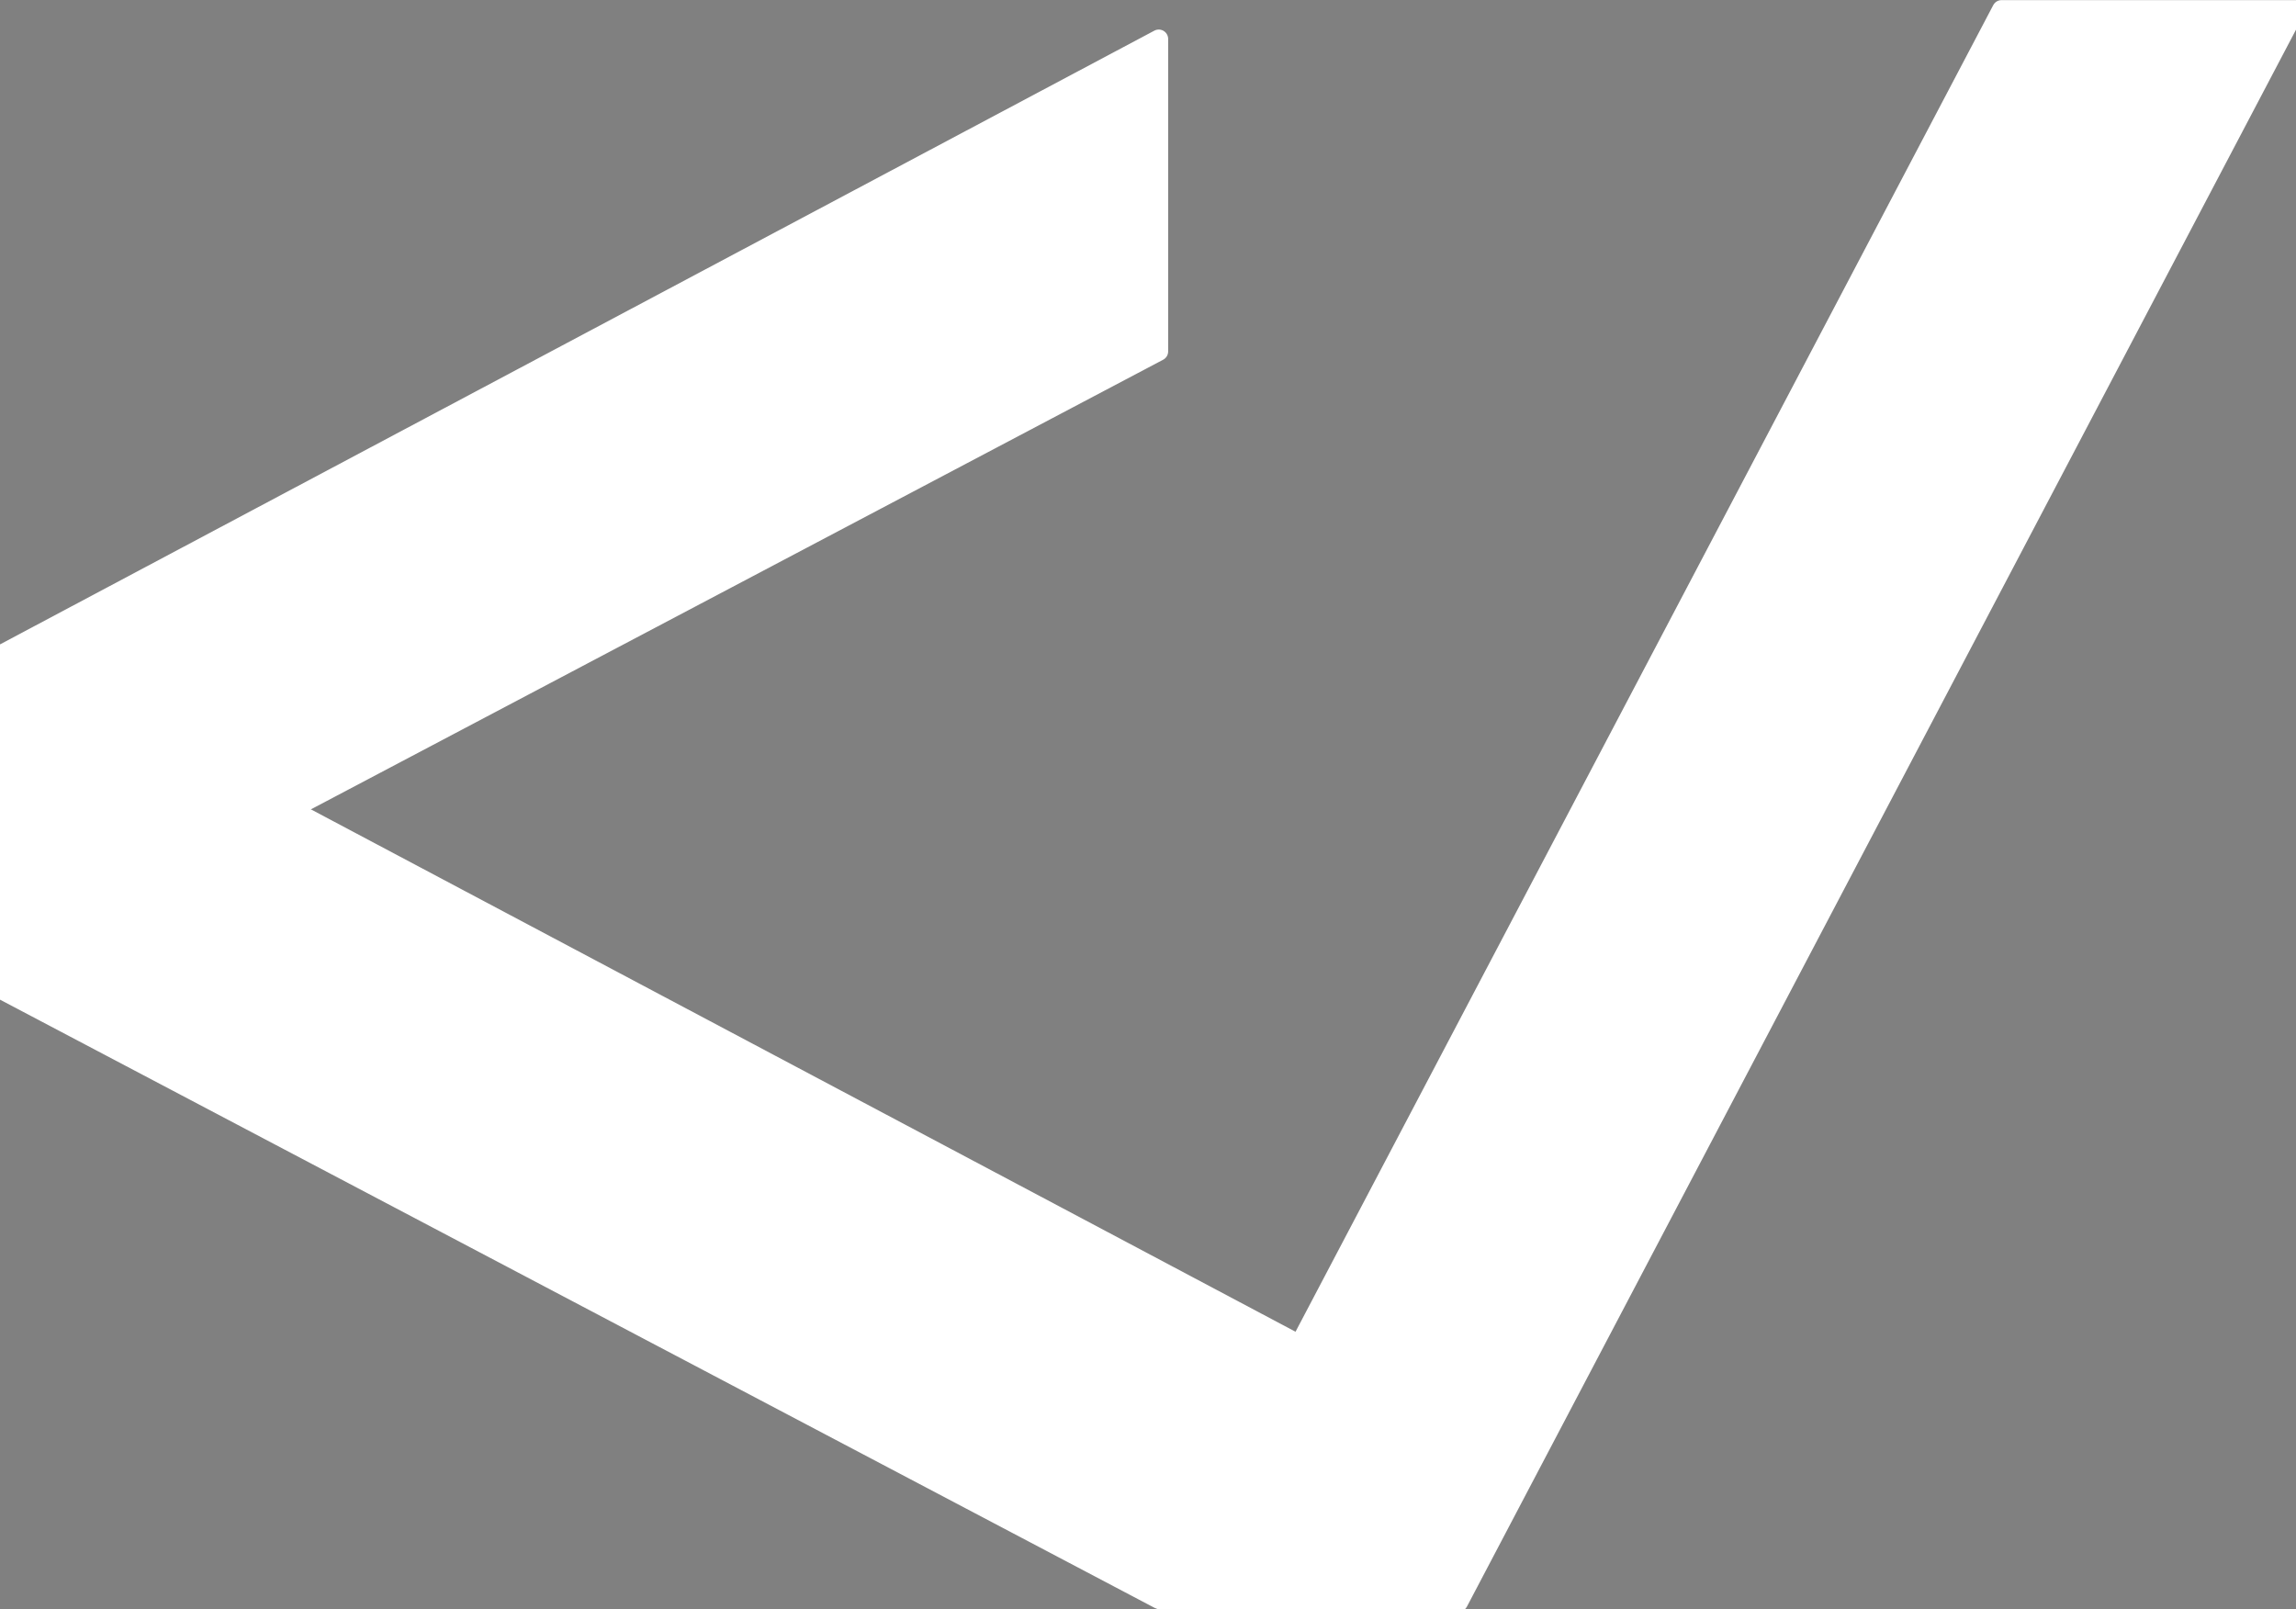 <?xml version="1.0" encoding="utf-8"?>
<!-- Generator: Adobe Illustrator 18.0.0, SVG Export Plug-In . SVG Version: 6.00 Build 0)  -->
<!DOCTYPE svg PUBLIC "-//W3C//DTD SVG 1.1//EN" "http://www.w3.org/Graphics/SVG/1.1/DTD/svg11.dtd">
<svg version="1.1" id="Layer_1" xmlns="http://www.w3.org/2000/svg" xmlns:xlink="http://www.w3.org/1999/xlink" x="0px" y="0px"
	 viewBox="0 0 725.2 508.3" enable-background="new 0 0 725.2 508.3" xml:space="preserve">
<rect x="0" y="0" width="725.2" height="508.3" fill="#808080" stroke="none"/>
<rect x="-2178.1" y="298.2" fill="#243F51" stroke="#243F51" stroke-width="0.827" stroke-linecap="round" stroke-linejoin="round" stroke-miterlimit="10" width="225.2" height="222.5"/>
<polygon fill="#FFFFFF" stroke="#FFFFFF" stroke-width="5.932" stroke-linejoin="round" stroke-miterlimit="10" points="0,206.9 
	366,12.3 366,111 85.1,259.2 "/>
<polygon fill="#FFFFFF" stroke="#FFFFFF" stroke-width="5.932" stroke-linecap="round" stroke-linejoin="round" stroke-miterlimit="10" points="
	409,423.9 366,505.2 0,312.4 0,206.9 "/>
<path fill="#FFFFFF" stroke="#FFFFFF" stroke-width="5.932" stroke-linejoin="round" stroke-miterlimit="10" d="M460.7,506.1h-93.1
	L632.2,3h93L460.7,506.1z"/>
<polygon fill="#089F86" stroke="#089F86" stroke-width="2.913" stroke-linejoin="round" stroke-miterlimit="10" points="
	-1212.4,337.9 -1032.7,242.3 -1032.7,290.8 -1170.6,363.6 "/>
<polygon fill="#243F51" stroke="#243F51" stroke-width="2.913" stroke-linecap="round" stroke-linejoin="round" stroke-miterlimit="10" points="
	-1011.5,444.4 -1032.7,484.4 -1212.4,389.7 -1212.4,337.9 "/>
<polygon fill="#089F86" stroke="#089F86" stroke-width="2.913" stroke-linejoin="round" stroke-miterlimit="10" points="
	-599,361.6 -755.5,277.5 -736.9,240.3 -557.2,335.9 "/>
<polygon fill="#243F51" stroke="#243F51" stroke-width="2.913" stroke-linecap="round" stroke-linejoin="round" stroke-miterlimit="10" points="
	-557.2,335.9 -557.2,387.7 -736.9,482.4 -736.9,430.3 "/>
<path fill="#089F86" stroke="#089F86" stroke-width="2.913" stroke-linejoin="round" stroke-miterlimit="10" d="M-986.2,484.8
	h-45.7l129.9-247h45.7L-986.2,484.8z"/>
<path fill="#243F51" stroke="#243F51" stroke-width="2.913" stroke-linecap="round" stroke-linejoin="round" stroke-miterlimit="10" d="
	M-866,485.9h-45.7l128.3-246h45.7L-866,485.9z"/>
<g>
	<g>
		<path fill="#243F51" d="M-1200.9,613.6c-18.5,0-30.5-11.7-30.5-31.6c0-19.8,13.1-31.8,30-31.8c7.2,0,12.5,1.4,16.8,3.9l-2.1,15.1
			c-3.4-2.6-7.9-4.4-12.5-4.4c-8.4,0-14.5,5.5-14.5,17.2c0,11.5,6.5,17.2,14.7,17.2c4.6,0,9.1-1.4,13.3-3.9l2,14
			C-1188.4,611.9-1194.5,613.6-1200.9,613.6z"/>
		<path fill="#243F51" d="M-1143.6,613.7c-16.6,0-29.2-12.6-29.2-31.7c0-19.2,12.7-31.9,29.3-31.9c16.6,0,29.3,12.6,29.3,31.8
			C-1114.2,601-1126.9,613.7-1143.6,613.7z M-1143.5,564c-7.9,0-12,7.6-12,17.9c0,10.2,4.2,18,12,18c7.9,0,11.9-7.6,11.9-17.9
			C-1131.6,571.8-1135.9,564-1143.5,564z"/>
		<path fill="#243F51" d="M-1077.2,612.5h-22.4v-61.2h21.9c21.4,0,32.4,12.1,32.4,30.6C-1045.3,599.8-1057.1,612.5-1077.2,612.5z
			 M-1077.9,565h-4.5v33.9h4.5c9.2,0,14.8-5.5,14.8-16.8C-1063.1,570.7-1068.5,565-1077.9,565z"/>
		<path fill="#243F51" d="M-1030.7,612.5v-61.2h41.6v13.2h-24.6V575h18.5l2,13h-20.5v11.5h25.3v13.1H-1030.7z"/>
		<path fill="#089F86" d="M-955.1,589.2h-8.8v23.3h-5.5v-59.5h14.4c13.1,0,22.5,6.1,22.5,18C-932.6,582.9-942,589.2-955.1,589.2z
			 M-954.9,558h-9.1v26.2h9.1c10,0,16.7-4.2,16.7-13.2C-938.2,562.3-944.9,558-954.9,558z"/>
		<path fill="#089F86" d="M-916.5,612.5h-5.6l23.9-60.1h5.8l23.9,59.6l-5.5,1.2l-7.8-20.1h-27L-916.5,612.5z M-895.2,558.7h-0.2
			l-11.5,29.4h23.2L-895.2,558.7z"/>
		<path fill="#089F86" d="M-815.3,613.1l-18.8-25.8h-10.6v25.2h-5.5v-59.5h15.7c14,0,21.5,6.7,21.5,16.7c0,8.8-5.8,15-14.9,17
			l18.6,25.2L-815.3,613.1z M-835.1,558h-9.7v24.5h9.9c11.3,0,16.1-5.5,16.1-12.5C-818.8,562.5-823.8,558-835.1,558z"/>
		<path fill="#089F86" d="M-791.4,612.5h-5.6l23.9-60.1h5.8l23.9,59.6l-5.5,1.2l-7.8-20.1h-27L-791.4,612.5z M-770.1,558.7h-0.2
			l-11.5,29.4h23.2L-770.1,558.7z"/>
		<path fill="#089F86" d="M-725.3,612.5v-59.5h5.5v54.5h23.1l0.7,4.9H-725.3z"/>
		<path fill="#089F86" d="M-677.1,612.5v-59.5h5.5v54.5h23.1l0.7,4.9H-677.1z"/>
		<path fill="#089F86" d="M-628.9,612.5v-59.5h34.4v4.9h-28.8v21h23.5l1.1,4.9h-24.6v23.7h29.8v4.9H-628.9z"/>
		<path fill="#089F86" d="M-572.7,612.5v-59.5h5.5v54.5h23.1l0.7,4.9H-572.7z"/>
	</g>
</g>
<polygon fill="#089F86" stroke="#089F86" stroke-width="0.734" stroke-linejoin="round" stroke-miterlimit="10" points="
	-1867.3,398 -1822,374 -1822,386.2 -1856.8,404.5 "/>
<polygon fill="#243F51" stroke="#243F51" stroke-width="0.734" stroke-linecap="round" stroke-linejoin="round" stroke-miterlimit="10" points="
	-1816.7,424.9 -1822,435 -1867.3,411.1 -1867.3,398 "/>
<polygon fill="#089F86" stroke="#089F86" stroke-width="0.734" stroke-linejoin="round" stroke-miterlimit="10" points="
	-1712.7,404 -1752.1,382.8 -1747.4,373.5 -1702.1,397.5 "/>
<polygon fill="#243F51" stroke="#243F51" stroke-width="0.734" stroke-linecap="round" stroke-linejoin="round" stroke-miterlimit="10" points="
	-1702.1,397.5 -1702.1,410.6 -1747.4,434.5 -1747.4,421.4 "/>
<path fill="#089F86" stroke="#089F86" stroke-width="0.734" stroke-linejoin="round" stroke-miterlimit="10" d="M-1810.3,435.1
	h-11.5l32.8-62.3h11.5L-1810.3,435.1z"/>
<path fill="#243F51" stroke="#243F51" stroke-width="0.734" stroke-linecap="round" stroke-linejoin="round" stroke-miterlimit="10" d="
	M-1780,435.4h-11.5l32.4-62h11.5L-1780,435.4z"/>
<g>
	<g>
		<path fill="#243F51" d="M-1864.4,467.6c-4.7,0-7.7-2.9-7.7-8c0-5,3.3-8,7.6-8c1.8,0,3.1,0.4,4.2,1l-0.5,3.8
			c-0.9-0.7-2-1.1-3.1-1.1c-2.1,0-3.6,1.4-3.6,4.3c0,2.9,1.6,4.3,3.7,4.3c1.2,0,2.3-0.4,3.4-1l0.5,3.5
			C-1861.3,467.1-1862.8,467.6-1864.4,467.6z"/>
		<path fill="#243F51" d="M-1850,467.6c-4.2,0-7.4-3.2-7.4-8c0-4.8,3.2-8,7.4-8c4.2,0,7.4,3.2,7.4,8
			C-1842.6,464.4-1845.8,467.6-1850,467.6z M-1850,455.1c-2,0-3,1.9-3,4.5c0,2.6,1.1,4.5,3,4.5c2,0,3-1.9,3-4.5
			C-1847,457-1848,455.1-1850,455.1z"/>
		<path fill="#243F51" d="M-1833.2,467.3h-5.6v-15.4h5.5c5.4,0,8.2,3.1,8.2,7.7C-1825.2,464.1-1828.2,467.3-1833.2,467.3z
			 M-1833.4,455.3h-1.1v8.5h1.1c2.3,0,3.7-1.4,3.7-4.2C-1829.7,456.8-1831,455.3-1833.4,455.3z"/>
		<path fill="#243F51" d="M-1821.5,467.3v-15.4h10.5v3.3h-6.2v2.6h4.7l0.5,3.3h-5.2v2.9h6.4v3.3H-1821.5z"/>
		<path fill="#089F86" d="M-1802.5,461.4h-2.2v5.9h-1.4v-15h3.6c3.3,0,5.7,1.5,5.7,4.5C-1796.8,459.8-1799.2,461.4-1802.5,461.4z
			 M-1802.4,453.5h-2.3v6.6h2.3c2.5,0,4.2-1.1,4.2-3.3C-1798.2,454.6-1799.9,453.5-1802.4,453.5z"/>
		<path fill="#089F86" d="M-1792.7,467.3h-1.4l6-15.2h1.5l6,15l-1.4,0.3l-2-5.1h-6.8L-1792.7,467.3z M-1787.3,453.7L-1787.3,453.7
			l-3,7.4h5.8L-1787.3,453.7z"/>
		<path fill="#089F86" d="M-1767.2,467.4l-4.7-6.5h-2.7v6.4h-1.4v-15h3.9c3.5,0,5.4,1.7,5.4,4.2c0,2.2-1.5,3.8-3.8,4.3l4.7,6.4
			L-1767.2,467.4z M-1772.2,453.5h-2.4v6.2h2.5c2.8,0,4.1-1.4,4.1-3.1C-1768.1,454.7-1769.4,453.5-1772.2,453.5z"/>
		<path fill="#089F86" d="M-1761.2,467.3h-1.4l6-15.2h1.5l6,15l-1.4,0.3l-2-5.1h-6.8L-1761.2,467.3z M-1755.8,453.7L-1755.8,453.7
			l-3,7.4h5.8L-1755.8,453.7z"/>
		<path fill="#089F86" d="M-1744.5,467.3v-15h1.4V466h5.8l0.2,1.2H-1744.5z"/>
		<path fill="#089F86" d="M-1732.4,467.3v-15h1.4V466h5.8l0.2,1.2H-1732.4z"/>
		<path fill="#089F86" d="M-1720.2,467.3v-15h8.7v1.2h-7.3v5.3h5.9l0.3,1.2h-6.2v6h7.5v1.2H-1720.2z"/>
		<path fill="#089F86" d="M-1706,467.3v-15h1.4V466h5.8l0.2,1.2H-1706z"/>
	</g>
</g>
<polygon fill="#089F86" stroke="#089F86" stroke-width="0.777" stroke-linejoin="round" stroke-miterlimit="10" points="
	-2153.9,391 -2106,365.5 -2106,378.5 -2142.8,397.9 "/>
<polygon fill="#FFFFFF" stroke="#FFFFFF" stroke-width="0.777" stroke-linecap="round" stroke-linejoin="round" stroke-miterlimit="10" points="
	-2100.3,419.5 -2106,430.1 -2153.9,404.9 -2153.9,391 "/>
<polygon fill="#089F86" stroke="#089F86" stroke-width="0.777" stroke-linejoin="round" stroke-miterlimit="10" points="
	-1990.2,397.4 -2032,374.9 -2027,365 -1979,390.5 "/>
<polygon fill="#FFFFFF" stroke="#FFFFFF" stroke-width="0.777" stroke-linecap="round" stroke-linejoin="round" stroke-miterlimit="10" points="
	-1979,390.5 -1979,404.3 -2027,429.6 -2027,415.7 "/>
<path fill="#089F86" stroke="#089F86" stroke-width="0.777" stroke-linejoin="round" stroke-miterlimit="10" d="M-2093.5,430.3
	h-12.2l34.7-65.9h12.2L-2093.5,430.3z"/>
<path fill="#FFFFFF" stroke="#FFFFFF" stroke-width="0.777" stroke-linecap="round" stroke-linejoin="round" stroke-miterlimit="10" d="
	M-2061.5,430.5h-12.2l34.3-65.7h12.2L-2061.5,430.5z"/>
<path fill="#FFFFFF" d="M-2150.8,464.6c-4.9,0-8.1-3.1-8.1-8.4c0-5.3,3.5-8.5,8-8.5c1.9,0,3.3,0.4,4.5,1l-0.6,4
	c-0.9-0.7-2.1-1.2-3.3-1.2c-2.2,0-3.9,1.5-3.9,4.6c0,3.1,1.7,4.6,3.9,4.6c1.2,0,2.4-0.4,3.5-1l0.5,3.7
	C-2147.5,464.2-2149.2,464.6-2150.8,464.6z"/>
<path fill="#FFFFFF" d="M-2135.6,464.7c-4.4,0-7.8-3.4-7.8-8.5c0-5.1,3.4-8.5,7.8-8.5c4.4,0,7.8,3.4,7.8,8.5
	C-2127.7,461.3-2131.1,464.7-2135.6,464.7z M-2135.5,451.4c-2.1,0-3.2,2-3.2,4.8c0,2.7,1.1,4.8,3.2,4.8c2.1,0,3.2-2,3.2-4.8
	C-2132.4,453.5-2133.5,451.4-2135.5,451.4z"/>
<path fill="#FFFFFF" d="M-2117.8,464.4h-6V448h5.8c5.7,0,8.6,3.2,8.6,8.2C-2109.3,461-2112.5,464.4-2117.8,464.4z M-2118,451.7h-1.2
	v9h1.2c2.5,0,4-1.5,4-4.5C-2114.1,453.2-2115.5,451.7-2118,451.7z"/>
<path fill="#FFFFFF" d="M-2105.4,464.4V448h11.1v3.5h-6.6v2.8h4.9l0.5,3.5h-5.5v3.1h6.8v3.5H-2105.4z"/>
<path fill="#089F86" d="M-2085.3,458.1h-2.4v6.2h-1.5v-15.9h3.8c3.5,0,6,1.6,6,4.8C-2079.3,456.4-2081.8,458.1-2085.3,458.1z
	 M-2085.2,449.8h-2.4v7h2.4c2.7,0,4.5-1.1,4.5-3.5C-2080.7,450.9-2082.5,449.8-2085.2,449.8z"/>
<path fill="#089F86" d="M-2074.9,464.4h-1.5l6.4-16.1h1.5l6.4,15.9l-1.5,0.3l-2.1-5.4h-7.2L-2074.9,464.4z M-2069.3,450L-2069.3,450
	l-3.1,7.9h6.2L-2069.3,450z"/>
<path fill="#089F86" d="M-2047.9,464.5l-5-6.9h-2.8v6.7h-1.5v-15.9h4.2c3.7,0,5.8,1.8,5.8,4.5c0,2.4-1.5,4-4,4.5l5,6.7
	L-2047.9,464.5z M-2053.2,449.8h-2.6v6.5h2.6c3,0,4.3-1.5,4.3-3.3C-2048.9,451-2050.2,449.8-2053.2,449.8z"/>
<path fill="#089F86" d="M-2041.6,464.4h-1.5l6.4-16.1h1.5l6.4,15.9l-1.5,0.3l-2.1-5.4h-7.2L-2041.6,464.4z M-2035.9,450L-2035.9,450
	l-3.1,7.9h6.2L-2035.9,450z"/>
<path fill="#089F86" d="M-2023.9,464.4v-15.9h1.5V463h6.2l0.2,1.3H-2023.9z"/>
<path fill="#089F86" d="M-2011,464.4v-15.9h1.5V463h6.2l0.2,1.3H-2011z"/>
<path fill="#089F86" d="M-1998.2,464.4v-15.9h9.2v1.3h-7.7v5.6h6.3l0.3,1.3h-6.6v6.3h8v1.3H-1998.2z"/>
<path fill="#089F86" d="M-1983.2,464.4v-15.9h1.5V463h6.2l0.2,1.3H-1983.2z"/>
<polygon fill="#089F86" stroke="#089F86" stroke-width="0.564" stroke-linejoin="round" stroke-miterlimit="10" points="
	-2162.5,881.9 -2127.7,863.4 -2127.7,872.8 -2154.4,886.8 "/>
<polygon fill="#243F51" stroke="#243F51" stroke-width="0.564" stroke-linecap="round" stroke-linejoin="round" stroke-miterlimit="10" points="
	-2123.6,902.5 -2127.7,910.2 -2162.5,891.9 -2162.5,881.9 "/>
<polygon fill="#089F86" stroke="#089F86" stroke-width="0.564" stroke-linejoin="round" stroke-miterlimit="10" points="
	-2043.8,886.5 -2074.1,870.2 -2070.5,863 -2035.7,881.5 "/>
<polygon fill="#243F51" stroke="#243F51" stroke-width="0.564" stroke-linecap="round" stroke-linejoin="round" stroke-miterlimit="10" points="
	-2035.7,881.5 -2035.7,891.5 -2070.5,909.8 -2070.5,899.8 "/>
<path fill="#089F86" stroke="#089F86" stroke-width="0.564" stroke-linejoin="round" stroke-miterlimit="10" d="M-2118.7,910.3
	h-8.8l25.1-47.8h8.8L-2118.7,910.3z"/>
<path fill="#243F51" stroke="#243F51" stroke-width="0.564" stroke-linecap="round" stroke-linejoin="round" stroke-miterlimit="10" d="
	M-2095.5,910.5h-8.8l24.8-47.6h8.8L-2095.5,910.5z"/>
<g>
	<g>
		<path fill="#243F51" d="M-2006.5,902.9c-8.7,0-14.3-5.5-14.3-14.8c0-9.3,6.1-15,14.1-15c3.4,0,5.9,0.7,7.9,1.8l-1,7.1
			c-1.6-1.2-3.7-2-5.9-2c-3.9,0-6.8,2.6-6.8,8.1c0,5.4,3,8.1,6.9,8.1c2.2,0,4.3-0.7,6.3-1.8l0.9,6.6
			C-2000.6,902.1-2003.5,902.9-2006.5,902.9z"/>
		<path fill="#243F51" d="M-1979.5,902.9c-7.8,0-13.7-5.9-13.7-14.9c0-9,6-15,13.8-15c7.8,0,13.8,5.9,13.8,15
			C-1965.7,896.9-1971.7,902.9-1979.5,902.9z M-1979.5,879.6c-3.7,0-5.6,3.6-5.6,8.4c0,4.8,2,8.5,5.6,8.5c3.7,0,5.6-3.6,5.6-8.4
			C-1973.9,883.2-1975.9,879.6-1979.5,879.6z"/>
		<path fill="#243F51" d="M-1948.3,902.4h-10.5v-28.8h10.3c10.1,0,15.2,5.7,15.2,14.4C-1933.3,896.4-1938.8,902.4-1948.3,902.4z
			 M-1948.6,880h-2.1v15.9h2.1c4.3,0,7-2.6,7-7.9C-1941.7,882.7-1944.2,880-1948.6,880z"/>
		<path fill="#243F51" d="M-1926.4,902.4v-28.8h19.5v6.2h-11.6v4.9h8.7l0.9,6.1h-9.6v5.4h11.9v6.1H-1926.4z"/>
		<path fill="#089F86" d="M-1890.9,891.4h-4.2v11h-2.6v-28h6.8c6.1,0,10.6,2.9,10.6,8.5C-1880.3,888.4-1884.7,891.4-1890.9,891.4z
			 M-1890.8,876.7h-4.3v12.3h4.3c4.7,0,7.9-2,7.9-6.2C-1882.9,878.7-1886,876.7-1890.8,876.7z"/>
		<path fill="#089F86" d="M-1872.7,902.4h-2.7l11.2-28.3h2.7l11.2,28l-2.6,0.6l-3.7-9.5h-12.7L-1872.7,902.4z M-1862.7,877.1h-0.1
			l-5.4,13.8h10.9L-1862.7,877.1z"/>
		<path fill="#089F86" d="M-1825.1,902.6l-8.9-12.1h-5v11.9h-2.6v-28h7.4c6.6,0,10.1,3.2,10.1,7.9c0,4.2-2.7,7-7,8l8.7,11.9
			L-1825.1,902.6z M-1834.4,876.7h-4.5v11.5h4.7c5.3,0,7.6-2.6,7.6-5.9C-1826.7,878.8-1829.1,876.7-1834.4,876.7z"/>
		<path fill="#089F86" d="M-1813.9,902.4h-2.7l11.2-28.3h2.7l11.2,28l-2.6,0.6l-3.7-9.5h-12.7L-1813.9,902.4z M-1803.8,877.1h-0.1
			l-5.4,13.8h10.9L-1803.8,877.1z"/>
		<path fill="#089F86" d="M-1782.7,902.4v-28h2.6V900h10.9l0.3,2.3H-1782.7z"/>
		<path fill="#089F86" d="M-1760.1,902.4v-28h2.6V900h10.9l0.3,2.3H-1760.1z"/>
		<path fill="#089F86" d="M-1737.4,902.4v-28h16.2v2.3h-13.6v9.9h11.1l0.5,2.3h-11.6V900h14v2.3H-1737.4z"/>
		<path fill="#089F86" d="M-1710.9,902.4v-28h2.6V900h10.9l0.3,2.3H-1710.9z"/>
	</g>
</g>
</svg>

